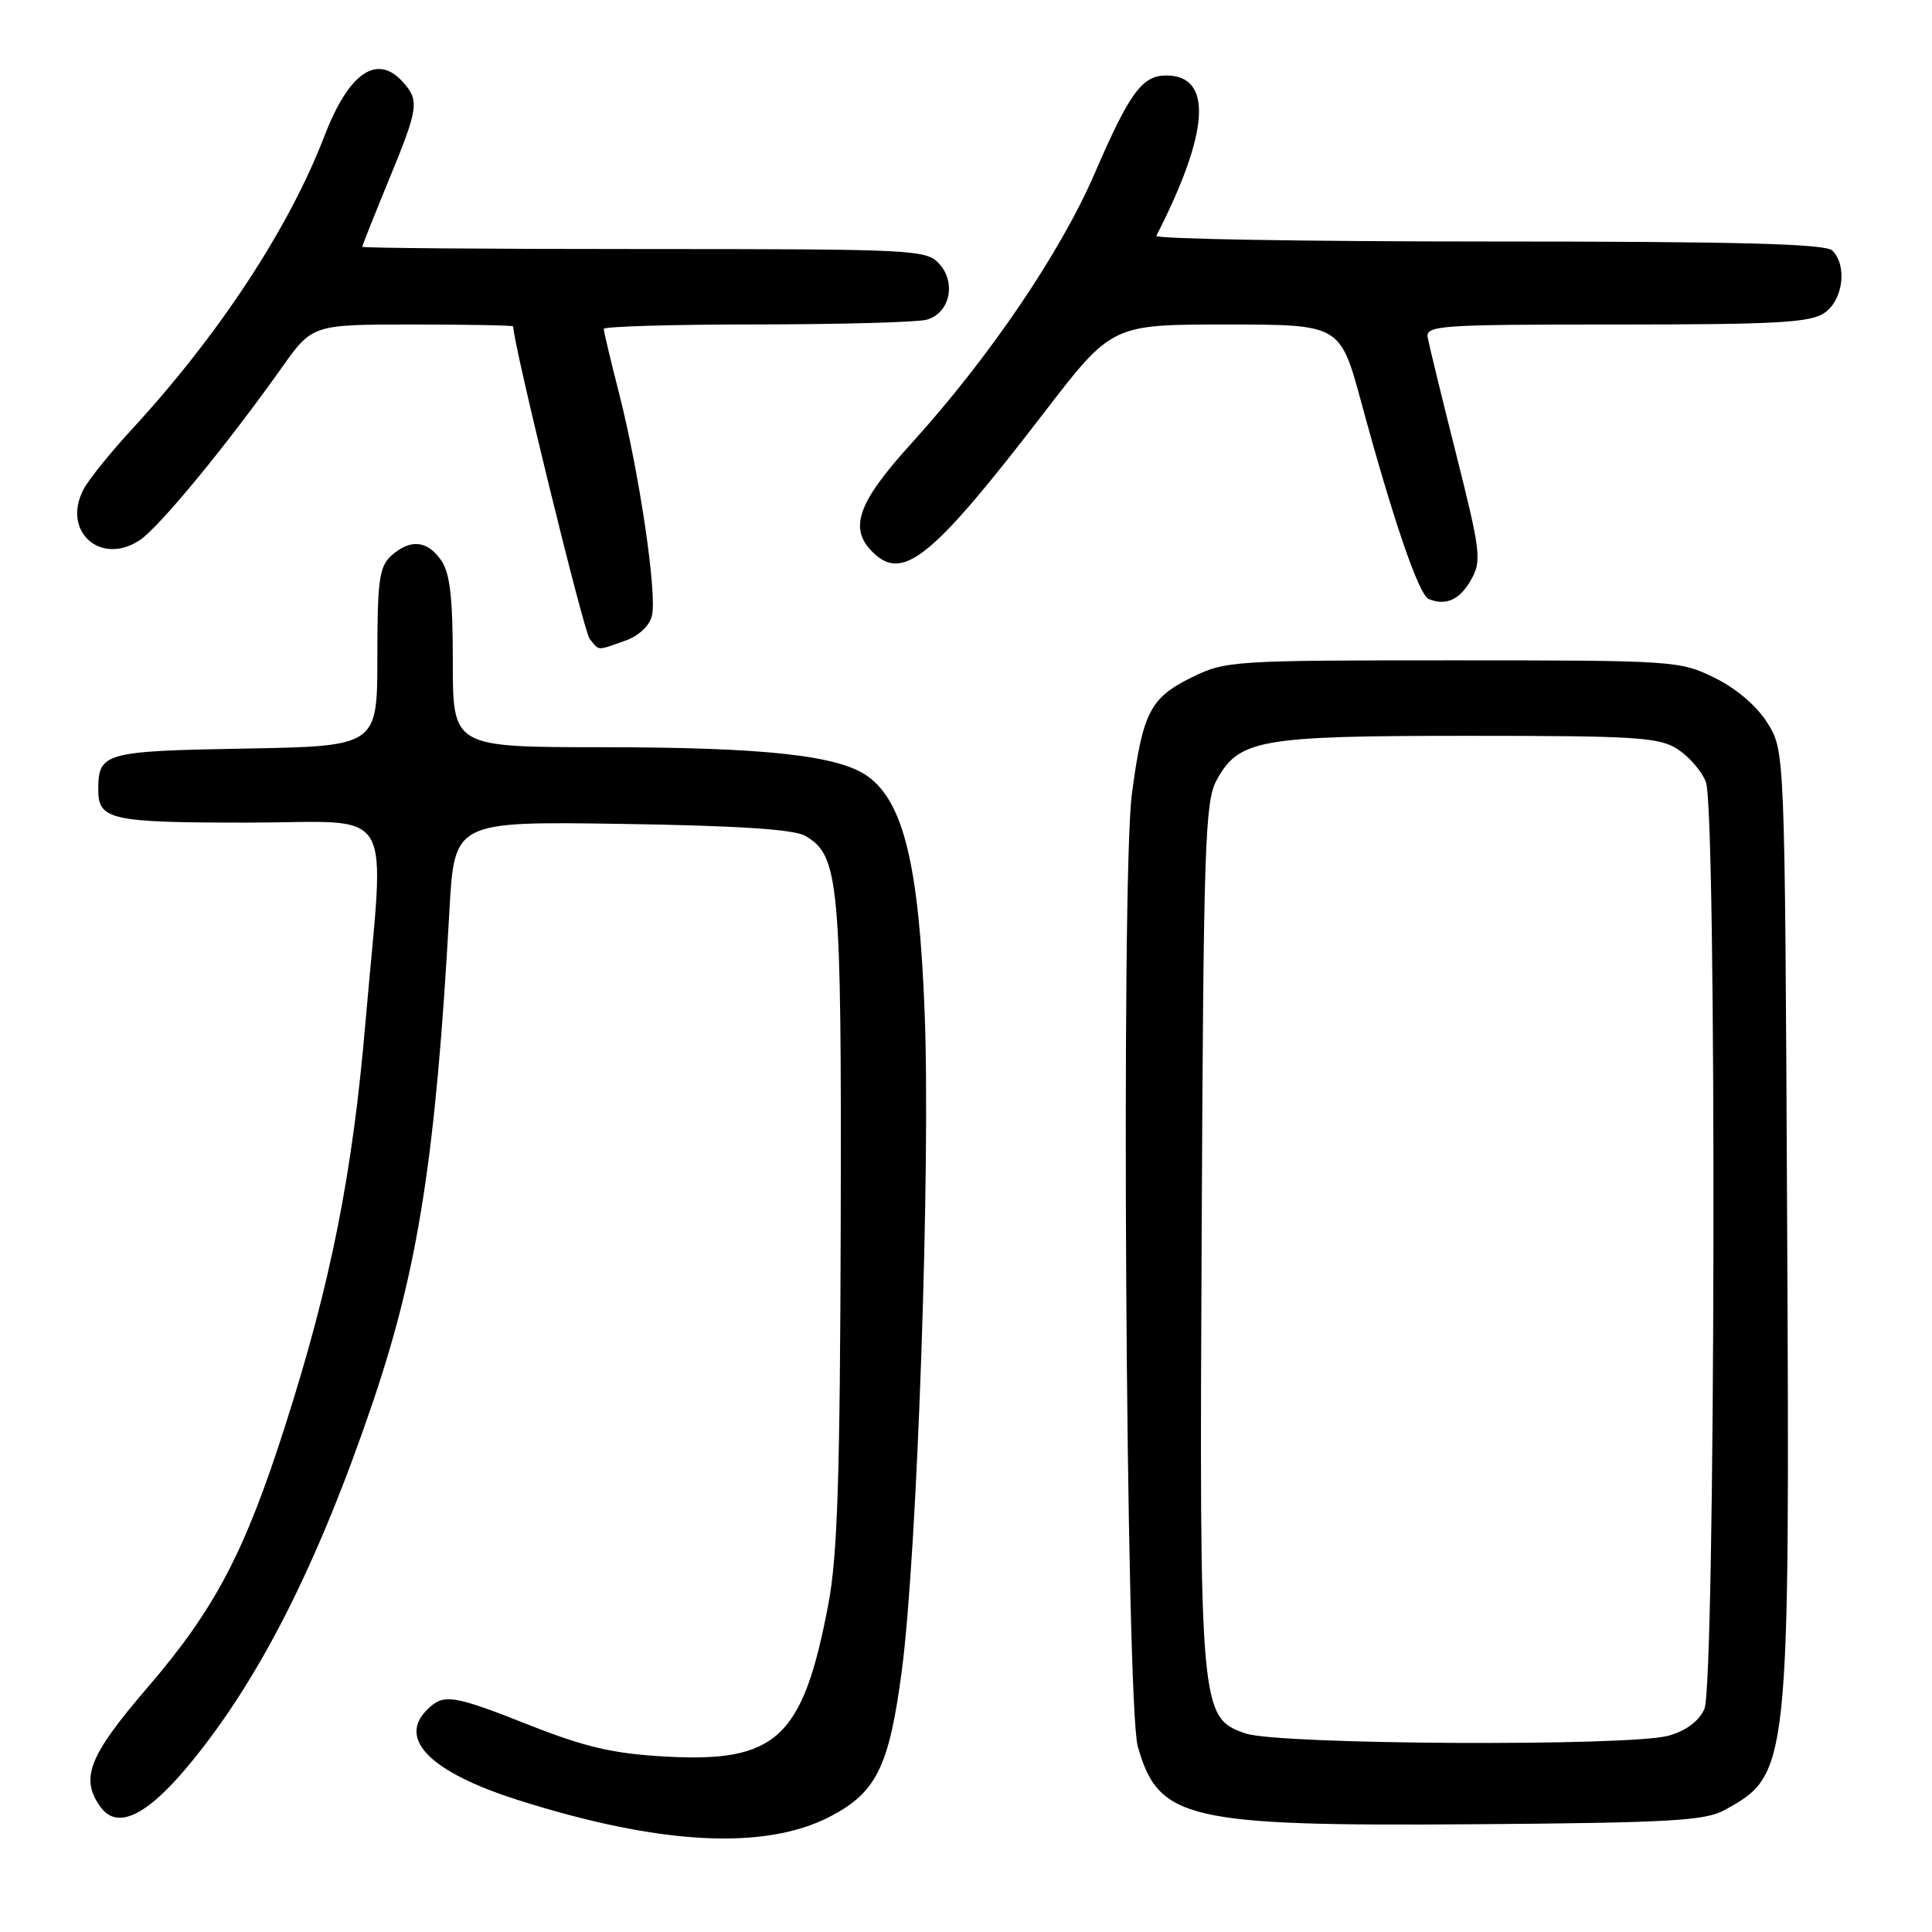 <?xml version="1.0" encoding="UTF-8" standalone="no"?>
<!DOCTYPE svg PUBLIC "-//W3C//DTD SVG 1.1//EN" "http://www.w3.org/Graphics/SVG/1.1/DTD/svg11.dtd" >
<svg xmlns="http://www.w3.org/2000/svg" xmlns:xlink="http://www.w3.org/1999/xlink" version="1.1" viewBox="0 0 256 256">
 <g >
 <path fill="currentColor"
d=" M 109.90 240.75 C 116.13 237.54 117.82 234.12 119.50 221.33 C 121.55 205.76 123.32 154.53 122.52 134.12 C 121.77 114.73 119.74 106.31 115.00 102.88 C 111.15 100.09 101.34 99.02 79.75 99.01 C 60.00 99.00 60.00 99.00 60.00 87.72 C 60.00 79.13 59.63 75.92 58.44 74.22 C 56.59 71.58 54.34 71.39 51.83 73.65 C 50.25 75.08 50.00 76.95 50.00 87.09 C 50.00 98.87 50.00 98.87 32.46 99.19 C 13.84 99.52 13.05 99.74 13.02 104.55 C 12.98 108.64 14.59 109.00 32.70 109.00 C 52.85 109.00 50.97 105.86 48.44 135.32 C 46.72 155.53 43.85 169.96 37.81 188.85 C 32.42 205.72 28.49 213.20 19.51 223.65 C 11.73 232.70 10.58 235.67 13.34 239.46 C 15.54 242.46 19.39 240.64 24.93 233.99 C 34.26 222.78 42.05 207.45 49.38 185.87 C 55.43 168.05 57.75 153.17 59.55 120.67 C 60.21 108.84 60.21 108.84 82.35 109.17 C 97.62 109.40 105.17 109.89 106.67 110.74 C 111.20 113.34 111.51 116.66 111.40 162.00 C 111.31 195.80 110.98 206.16 109.75 212.62 C 106.39 230.33 102.89 233.58 88.11 232.75 C 81.31 232.37 77.56 231.51 70.29 228.64 C 59.90 224.53 58.78 224.37 56.57 226.57 C 52.68 230.46 57.09 234.84 68.57 238.49 C 87.28 244.45 101.23 245.21 109.90 240.75 Z  M 228.50 239.85 C 237.12 235.12 237.17 234.62 236.80 161.00 C 236.50 99.50 236.50 99.50 234.21 95.82 C 232.81 93.57 230.10 91.24 227.21 89.82 C 222.60 87.55 221.86 87.50 192.50 87.50 C 163.35 87.50 162.37 87.56 157.90 89.76 C 152.40 92.48 151.42 94.37 149.98 105.20 C 148.52 116.22 149.19 225.82 150.76 231.40 C 153.50 241.13 157.26 242.00 195.50 241.72 C 221.20 241.53 225.93 241.26 228.50 239.85 Z  M 82.76 84.93 C 84.59 84.30 86.04 82.96 86.38 81.61 C 87.10 78.77 84.71 62.62 82.03 52.11 C 80.91 47.74 80.00 43.90 80.00 43.58 C 80.00 43.26 89.11 42.99 100.25 42.99 C 111.39 42.98 121.52 42.70 122.76 42.37 C 125.83 41.55 126.76 37.50 124.46 34.96 C 122.76 33.08 121.16 33.00 85.35 33.00 C 64.81 33.00 48.00 32.87 48.00 32.70 C 48.00 32.54 49.57 28.60 51.48 23.95 C 55.47 14.27 55.61 13.33 53.35 10.83 C 49.94 7.07 46.21 9.65 43.00 18.00 C 38.31 30.21 29.05 44.32 17.48 56.88 C 14.63 59.97 11.74 63.55 11.07 64.84 C 8.16 70.36 13.29 75.01 18.50 71.59 C 21.05 69.92 30.03 59.02 37.31 48.75 C 41.39 43.00 41.39 43.00 54.70 43.00 C 62.01 43.00 68.00 43.11 68.00 43.25 C 68.01 45.55 77.35 83.72 78.14 84.67 C 79.46 86.26 79.02 86.24 82.76 84.93 Z  M 194.94 76.80 C 196.34 74.31 196.19 73.08 192.98 60.30 C 191.06 52.71 189.36 45.71 189.18 44.75 C 188.88 43.12 190.61 43.00 214.21 43.00 C 235.53 43.00 239.91 42.75 241.78 41.44 C 244.23 39.73 244.79 35.19 242.80 33.20 C 241.90 32.30 230.40 32.00 197.22 32.00 C 172.81 32.00 153.01 31.66 153.22 31.25 C 160.28 17.47 160.74 10.00 154.53 10.00 C 151.34 10.00 149.67 12.29 145.04 23.00 C 140.49 33.52 131.05 47.42 120.75 58.77 C 113.46 66.80 112.35 70.19 115.93 73.44 C 119.81 76.94 123.78 73.62 138.29 54.75 C 147.32 43.00 147.32 43.00 162.45 43.00 C 177.57 43.00 177.57 43.00 180.36 53.25 C 184.63 69.00 188.00 78.82 189.31 79.37 C 191.59 80.32 193.44 79.47 194.94 76.80 Z  M 165.04 229.69 C 159.00 227.61 158.92 226.72 159.23 163.00 C 159.47 111.99 159.67 106.20 161.20 103.39 C 164.17 97.97 166.81 97.50 194.54 97.50 C 216.99 97.50 219.88 97.69 222.34 99.30 C 223.85 100.29 225.52 102.24 226.04 103.62 C 227.50 107.45 227.31 223.23 225.84 226.45 C 225.10 228.08 223.39 229.35 221.09 229.99 C 215.89 231.43 169.37 231.19 165.04 229.69 Z "/>
</g>
</svg>
